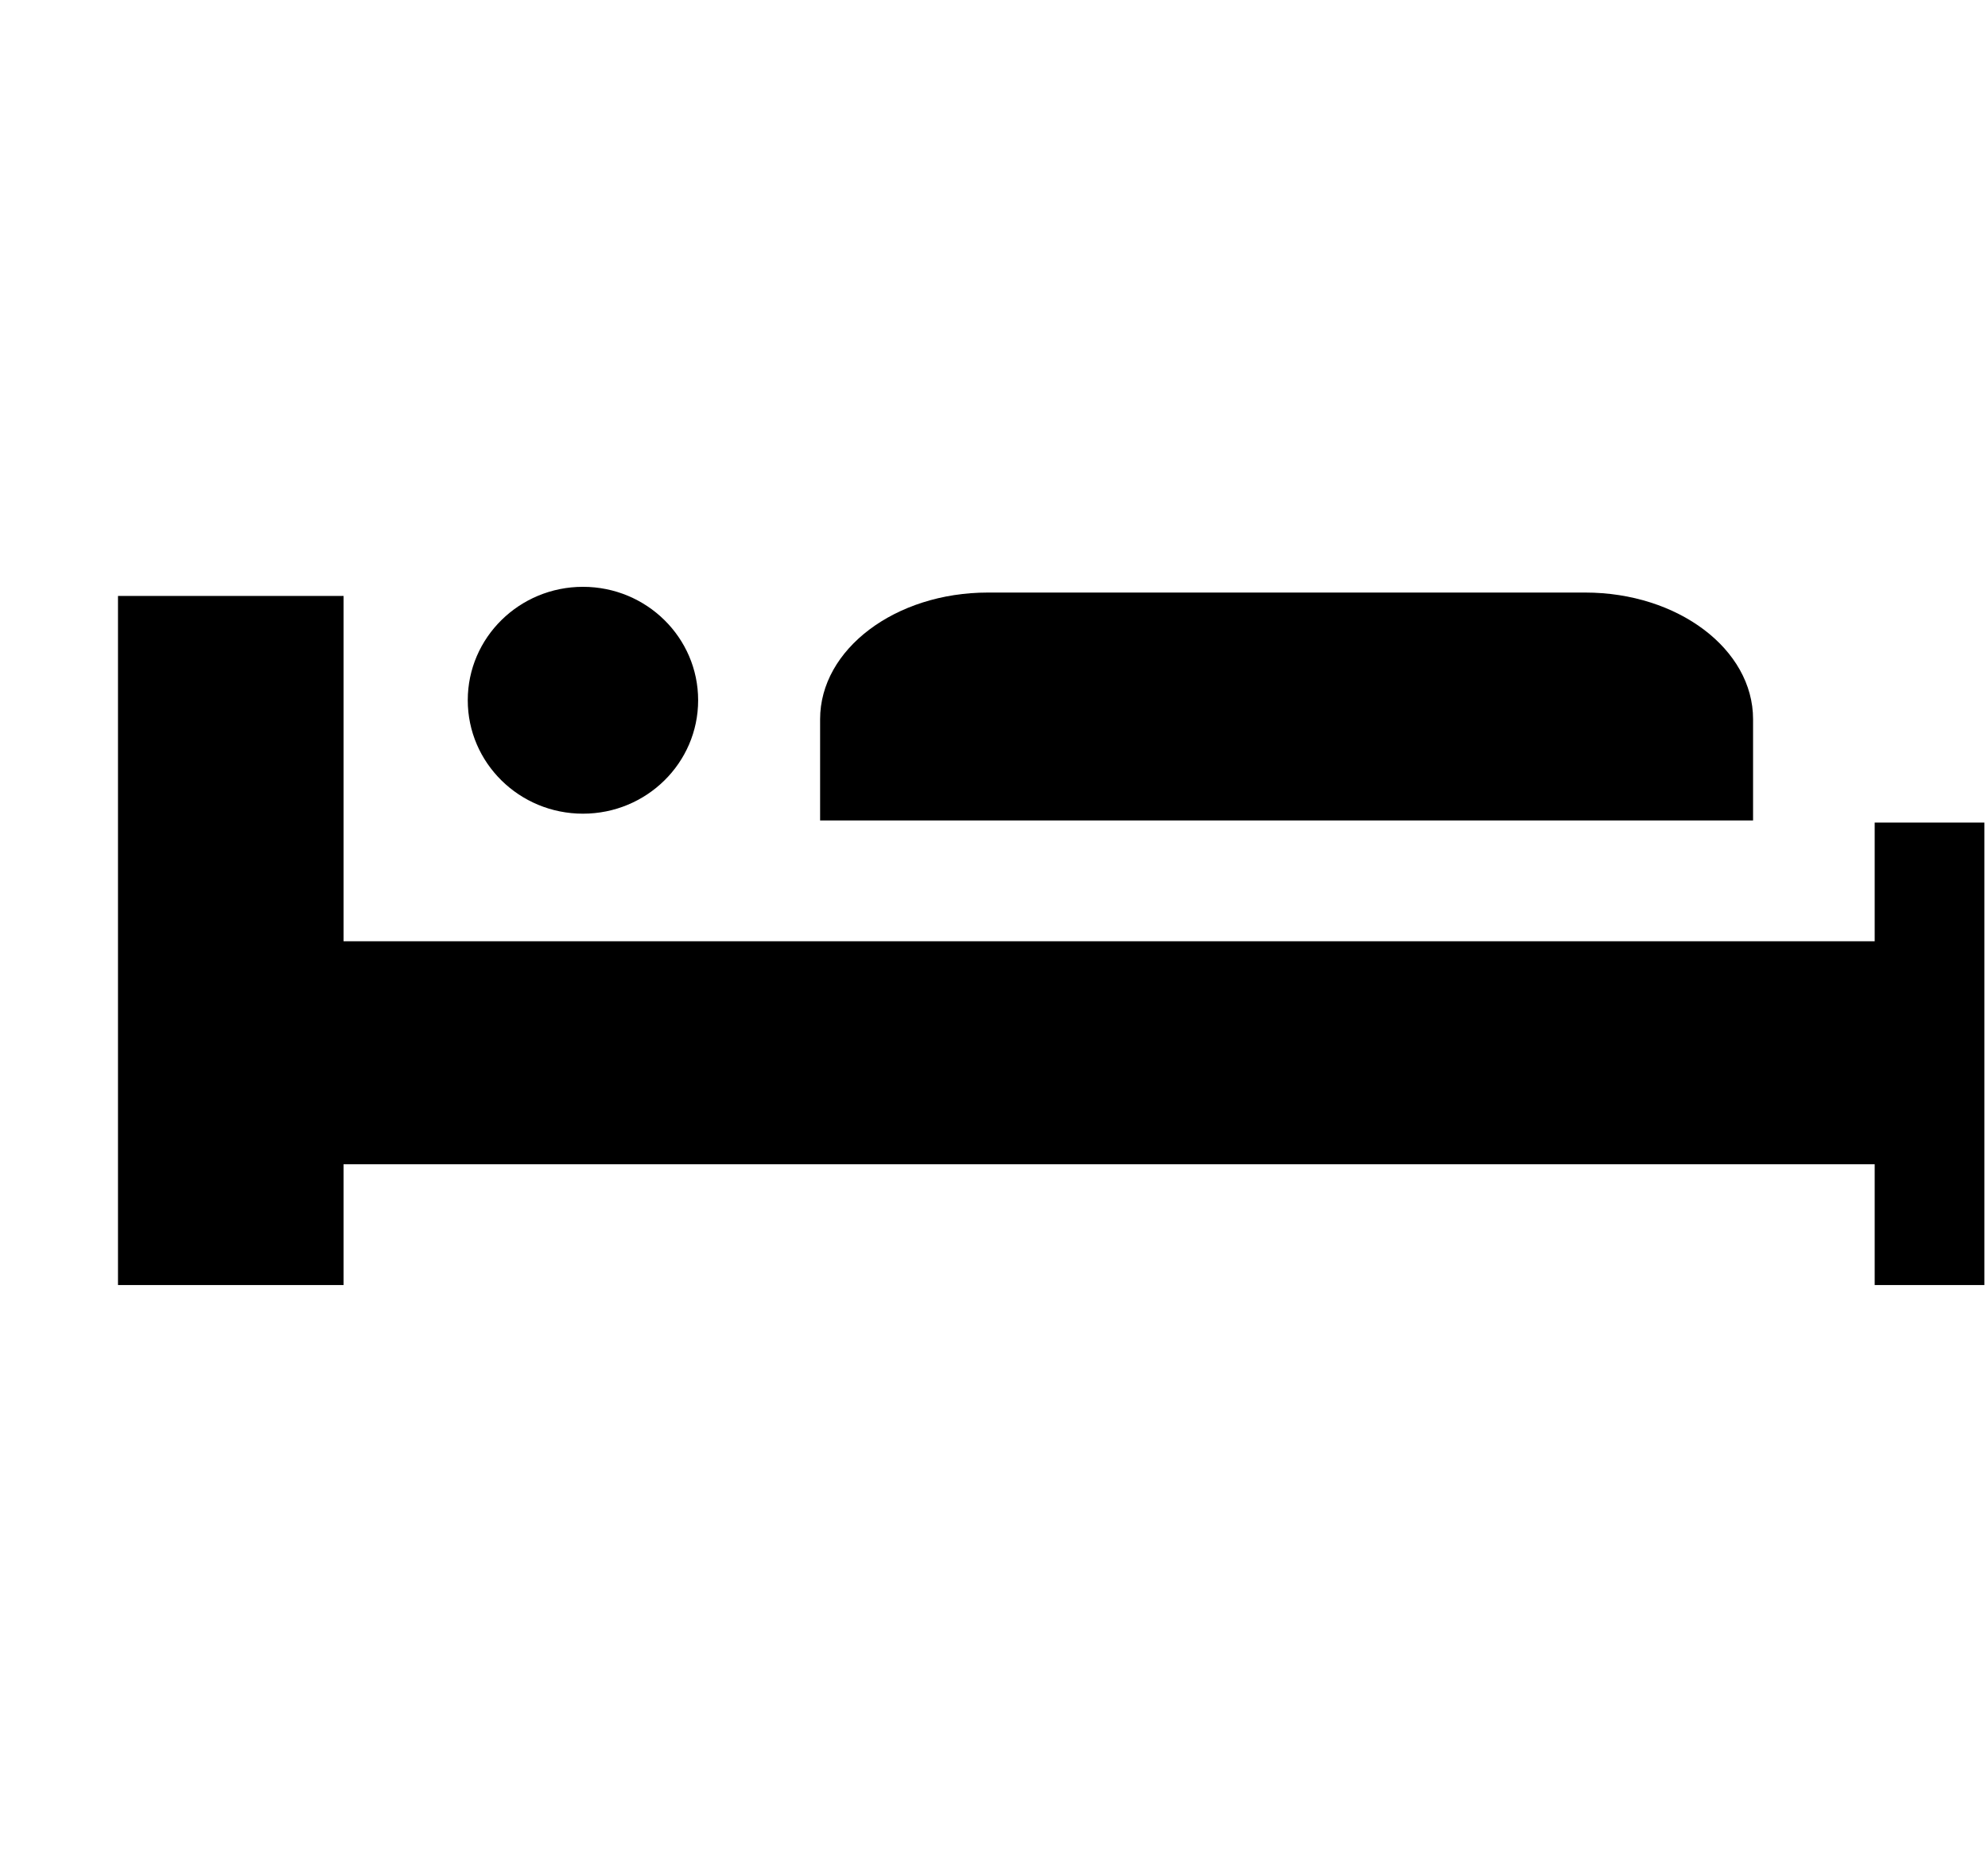 <svg xmlns="http://www.w3.org/2000/svg" width="3em" height="2.83em" viewBox="0 0 17 16"><g fill="currentColor" fill-rule="evenodd" transform="translate(1 5)"><path d="M15.031 2.016v1.015H1.938V.078H.009v5.893h1.929V4.938h13.093v1.033h.938V2.016z"/><ellipse cx="3.985" cy=".97" rx=".985" ry=".97"/><path d="M13.991 1.998H6.013v-.866c0-.598.643-1.083 1.434-1.083h5.109c.793 0 1.435.485 1.435 1.083z"/></g></svg>